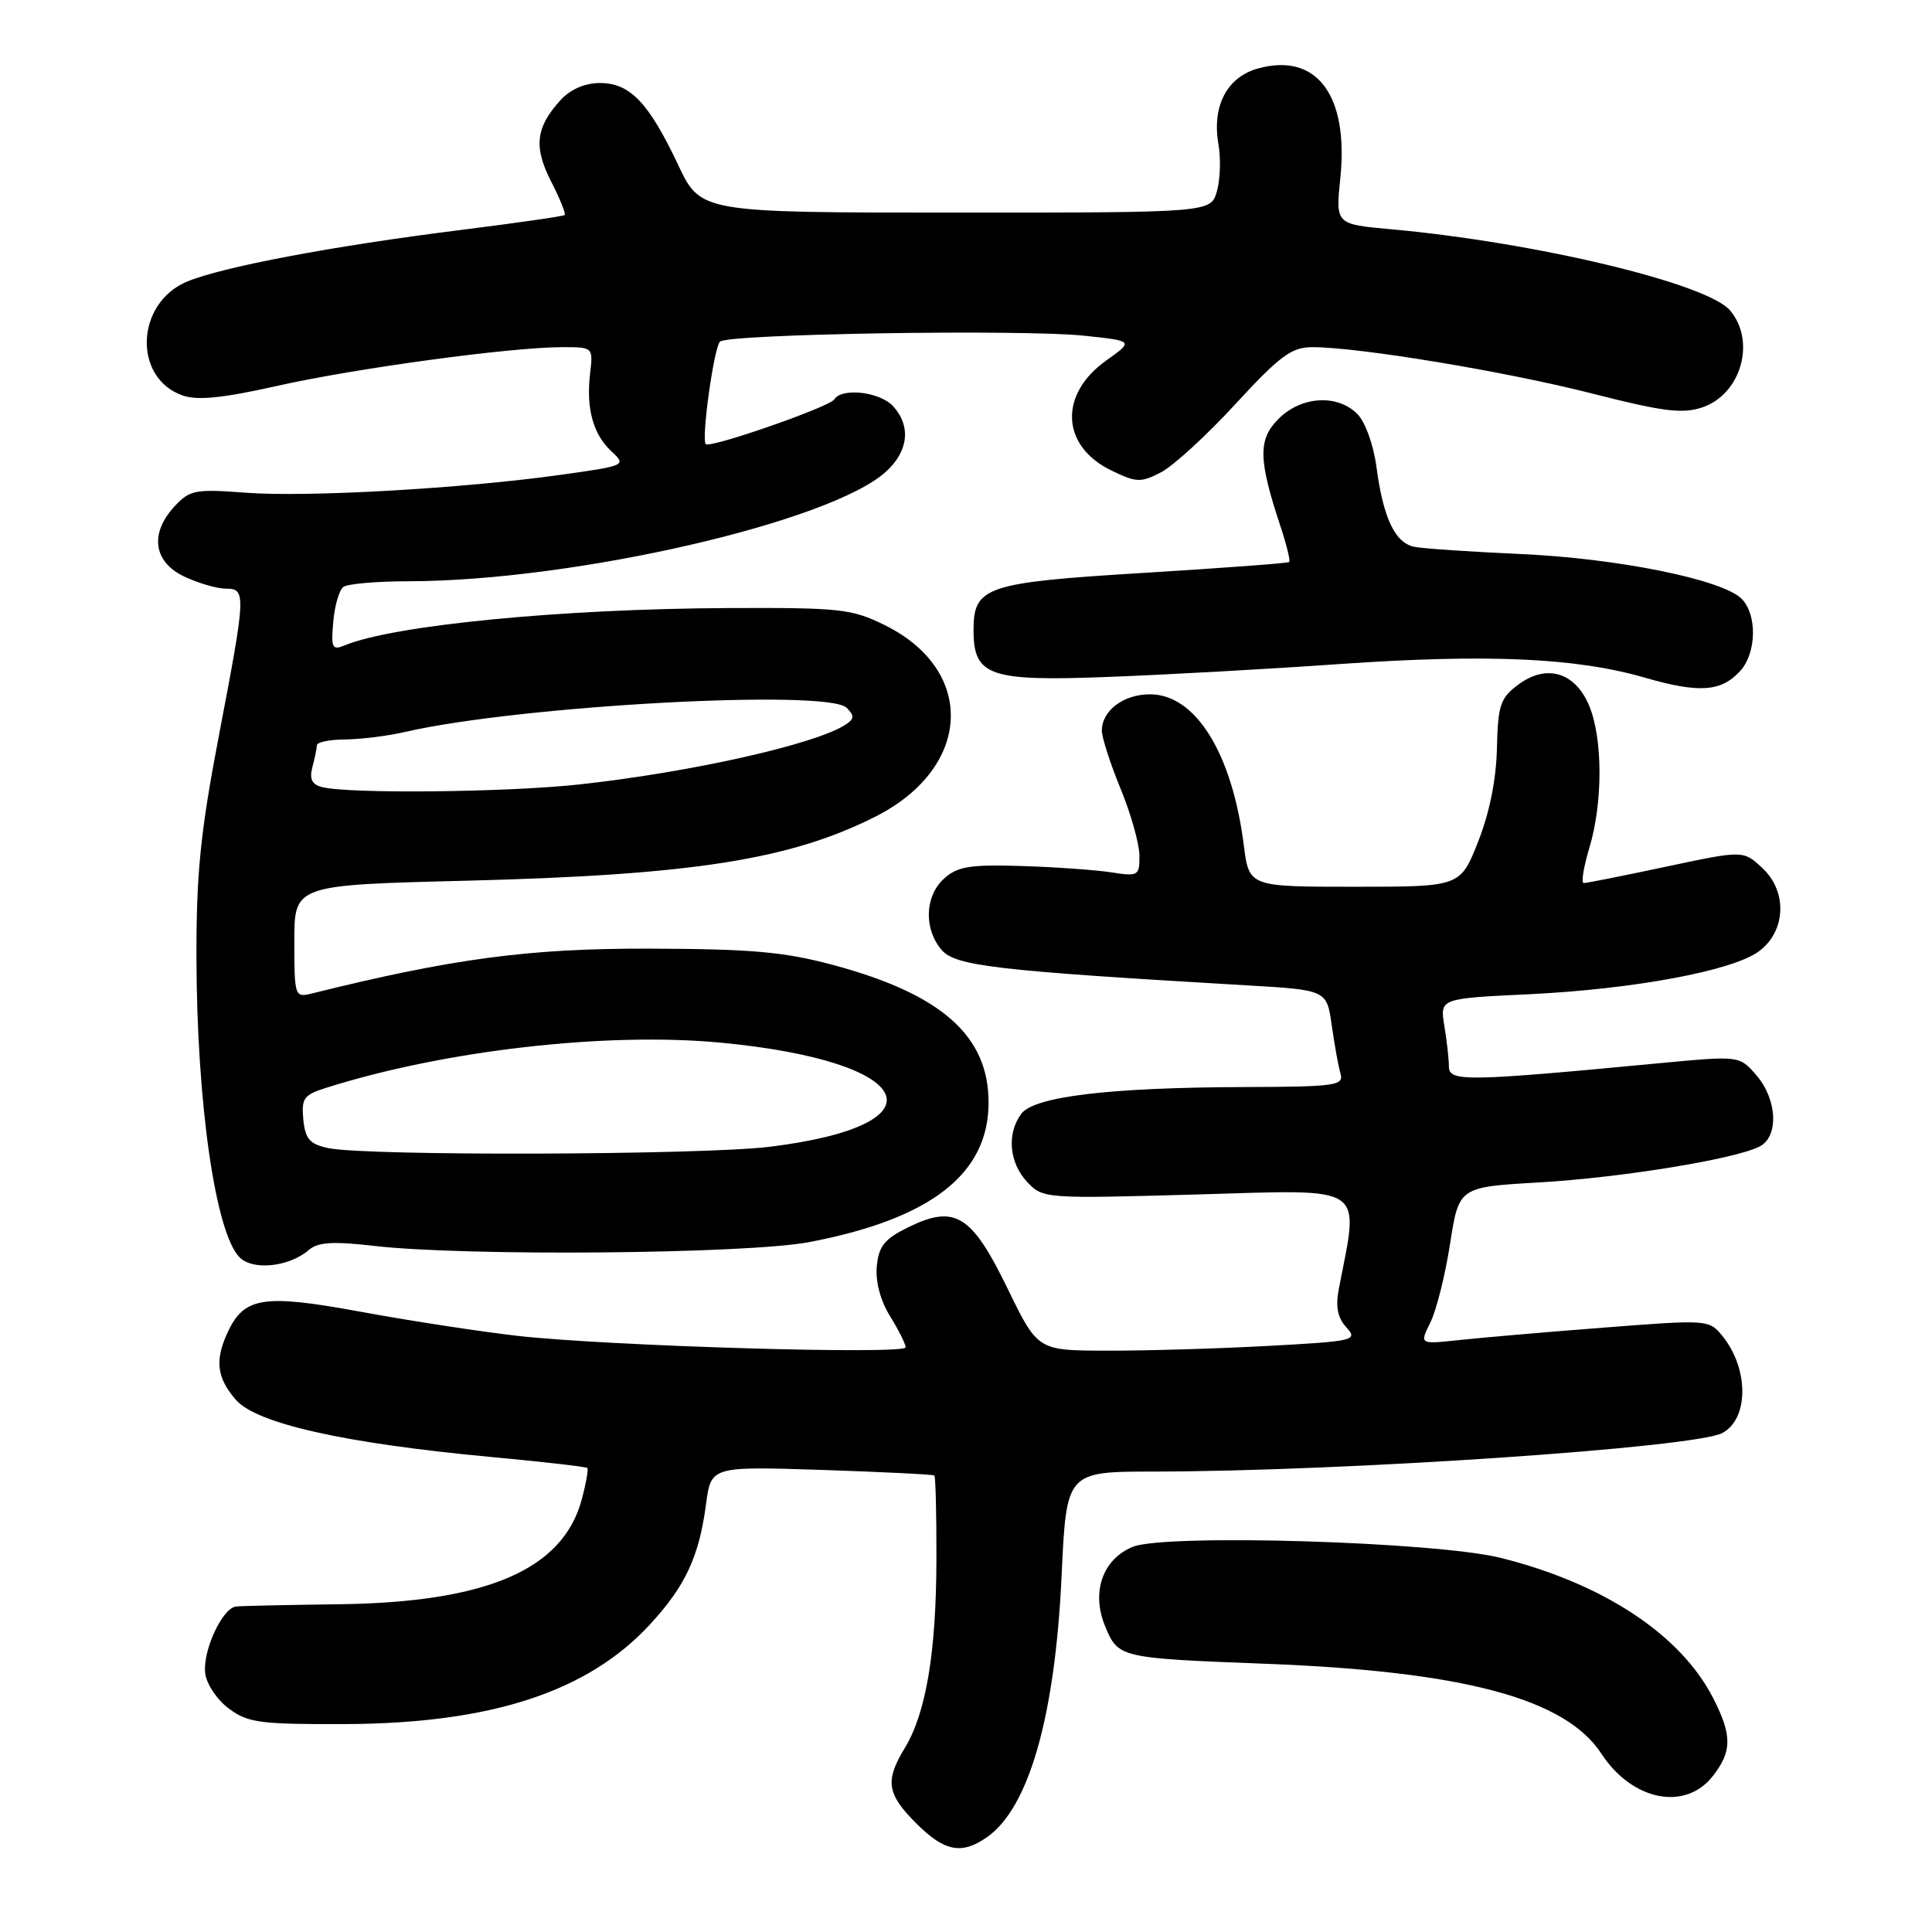 <?xml version="1.0" encoding="UTF-8" standalone="no"?>
<!DOCTYPE svg PUBLIC "-//W3C//DTD SVG 1.1//EN" "http://www.w3.org/Graphics/SVG/1.1/DTD/svg11.dtd" >
<svg xmlns="http://www.w3.org/2000/svg" xmlns:xlink="http://www.w3.org/1999/xlink" version="1.1" viewBox="0 0 256 256">
 <g >
 <path fill="currentColor"
d=" M 130.79 243.43 C 136.35 239.54 139.81 227.38 140.67 208.75 C 141.31 195.00 141.31 195.00 152.90 194.99 C 178.34 194.96 224.60 191.82 228.22 189.88 C 231.74 188.00 231.75 181.38 228.24 177.04 C 226.46 174.85 226.31 174.84 212.47 175.92 C 204.79 176.51 196.16 177.26 193.29 177.57 C 188.09 178.13 188.09 178.13 189.53 175.24 C 190.32 173.65 191.50 168.96 192.14 164.82 C 193.31 157.29 193.31 157.29 203.91 156.68 C 214.88 156.04 230.09 153.56 233.21 151.89 C 235.72 150.54 235.48 145.67 232.75 142.50 C 230.50 139.88 230.50 139.88 220.00 140.87 C 194.29 143.31 192.00 143.35 191.99 141.34 C 191.98 140.33 191.71 137.88 191.38 135.90 C 190.79 132.30 190.79 132.30 202.64 131.74 C 216.44 131.07 229.44 128.66 233.00 126.10 C 236.63 123.49 236.90 118.19 233.55 115.05 C 231.01 112.66 231.01 112.66 220.76 114.84 C 215.12 116.04 210.21 117.02 209.85 117.01 C 209.49 117.00 209.83 114.90 210.60 112.34 C 212.40 106.34 212.39 97.87 210.57 93.50 C 208.70 89.05 204.91 87.93 201.16 90.73 C 198.80 92.49 198.48 93.43 198.35 99.16 C 198.26 103.29 197.36 107.74 195.85 111.55 C 193.49 117.50 193.49 117.50 179.50 117.50 C 165.51 117.50 165.51 117.50 164.81 112.00 C 163.26 99.79 158.42 92.00 152.38 92.00 C 148.86 92.00 146.00 94.16 146.00 96.82 C 146.01 97.74 147.12 101.20 148.48 104.50 C 149.84 107.80 150.96 111.78 150.98 113.34 C 151.00 116.06 150.84 116.15 147.25 115.59 C 145.19 115.27 139.84 114.89 135.36 114.75 C 128.53 114.54 126.88 114.81 125.11 116.40 C 122.54 118.72 122.38 123.04 124.75 125.85 C 126.57 128.00 131.89 128.62 165.15 130.56 C 175.80 131.18 175.80 131.18 176.46 135.84 C 176.82 138.40 177.34 141.29 177.62 142.25 C 178.09 143.85 177.02 144.00 164.82 144.04 C 146.92 144.10 136.99 145.30 135.31 147.60 C 133.38 150.23 133.72 154.07 136.10 156.61 C 138.19 158.83 138.41 158.84 158.75 158.27 C 181.36 157.62 180.11 156.79 177.40 170.79 C 176.95 173.13 177.23 174.60 178.40 175.88 C 179.96 177.61 179.51 177.72 167.86 178.35 C 161.16 178.71 151.59 178.99 146.59 178.97 C 137.50 178.95 137.50 178.95 133.50 170.72 C 128.75 160.95 126.55 159.59 120.38 162.60 C 117.21 164.16 116.44 165.10 116.18 167.78 C 115.99 169.81 116.65 172.32 117.93 174.39 C 119.07 176.23 120.00 178.09 120.00 178.53 C 120.00 179.53 80.40 178.36 68.50 177.00 C 63.55 176.43 54.22 175.00 47.76 173.81 C 34.82 171.43 32.31 171.84 30.11 176.66 C 28.45 180.29 28.75 182.60 31.25 185.48 C 33.98 188.63 45.67 191.25 65.00 193.05 C 71.88 193.69 77.64 194.35 77.82 194.51 C 77.99 194.67 77.66 196.55 77.08 198.70 C 74.59 207.97 64.54 212.31 45.00 212.57 C 38.12 212.66 31.95 212.79 31.28 212.87 C 29.46 213.07 26.83 218.75 27.19 221.72 C 27.36 223.14 28.77 225.25 30.33 226.40 C 32.86 228.28 34.47 228.49 45.83 228.45 C 65.10 228.36 77.90 224.17 86.12 215.25 C 90.82 210.16 92.63 206.27 93.55 199.32 C 94.22 194.30 94.22 194.30 108.86 194.77 C 116.91 195.04 123.64 195.37 123.81 195.51 C 123.97 195.66 124.10 200.70 124.08 206.72 C 124.05 218.98 122.70 226.99 119.89 231.62 C 117.24 235.98 117.51 237.71 121.40 241.60 C 125.15 245.35 127.42 245.79 130.79 243.43 Z  M 226.93 235.37 C 229.52 232.07 229.53 229.96 227.01 225.02 C 222.72 216.62 212.49 209.85 198.91 206.44 C 190.33 204.28 154.35 203.20 150.08 204.97 C 146.07 206.63 144.56 211.02 146.46 215.55 C 148.18 219.67 148.37 219.72 167.76 220.46 C 193.96 221.47 207.41 225.07 212.19 232.37 C 216.25 238.59 223.27 240.02 226.93 235.37 Z  M 40.93 165.62 C 42.14 164.59 44.12 164.46 49.50 165.08 C 61.59 166.49 98.99 166.16 107.26 164.58 C 123.34 161.50 130.98 155.56 130.99 146.12 C 131.01 137.26 124.77 131.73 110.41 127.87 C 103.90 126.12 99.59 125.74 86.00 125.70 C 70.11 125.66 60.01 127.00 41.25 131.66 C 39.07 132.20 39.00 131.99 39.00 124.74 C 39.00 117.27 39.00 117.27 61.75 116.70 C 91.67 115.95 104.68 113.92 115.97 108.22 C 128.79 101.76 129.42 88.84 117.21 82.82 C 112.85 80.67 111.30 80.51 96.50 80.57 C 74.39 80.67 52.11 82.84 45.66 85.52 C 44.02 86.20 43.85 85.85 44.16 82.39 C 44.34 80.25 44.95 78.17 45.50 77.77 C 46.05 77.36 49.96 77.02 54.20 77.02 C 76.19 76.97 110.26 69.13 117.46 62.44 C 120.39 59.74 120.72 56.45 118.35 53.83 C 116.62 51.92 111.53 51.33 110.55 52.92 C 109.93 53.92 94.10 59.43 93.52 58.85 C 92.90 58.24 94.59 46.08 95.40 45.27 C 96.43 44.24 135.51 43.61 143.72 44.49 C 150.22 45.18 150.22 45.18 146.58 47.77 C 140.29 52.25 140.58 59.06 147.20 62.31 C 150.56 63.95 151.15 63.98 153.83 62.59 C 155.45 61.75 159.90 57.68 163.71 53.53 C 169.61 47.13 171.14 46.00 173.90 46.00 C 180.06 46.00 199.54 49.23 210.91 52.13 C 220.25 54.52 222.90 54.86 225.51 54.00 C 230.68 52.29 232.72 45.26 229.25 41.14 C 226.23 37.56 203.50 32.11 184.24 30.37 C 176.97 29.71 176.97 29.71 177.60 23.59 C 178.73 12.61 174.46 6.93 166.70 9.07 C 162.57 10.21 160.57 14.06 161.45 19.12 C 161.78 20.98 161.69 23.77 161.25 25.33 C 160.45 28.17 160.45 28.17 126.64 28.17 C 92.84 28.17 92.84 28.17 89.85 21.83 C 85.96 13.60 83.48 11.00 79.50 11.00 C 77.51 11.00 75.59 11.83 74.29 13.25 C 70.99 16.86 70.68 19.45 73.02 24.04 C 74.19 26.32 75.00 28.33 74.82 28.49 C 74.64 28.66 68.42 29.55 61.00 30.48 C 44.19 32.58 29.48 35.36 24.79 37.31 C 17.97 40.16 17.58 50.07 24.19 52.40 C 26.15 53.09 29.53 52.75 36.69 51.14 C 47.10 48.80 67.69 46.00 74.51 46.00 C 78.59 46.00 78.60 46.00 78.19 49.50 C 77.65 54.14 78.58 57.53 81.03 59.82 C 83.02 61.66 82.92 61.71 74.35 62.91 C 61.26 64.74 40.77 65.90 32.59 65.29 C 25.91 64.78 25.15 64.92 23.16 67.06 C 19.80 70.66 20.31 74.44 24.40 76.39 C 26.27 77.27 28.75 78.00 29.90 78.00 C 32.64 78.00 32.61 78.63 29.00 97.50 C 26.56 110.26 26.01 115.72 26.03 126.84 C 26.07 146.18 28.55 163.41 31.75 166.61 C 33.53 168.39 38.33 167.87 40.93 165.62 Z  M 230.61 88.88 C 232.76 86.50 232.85 81.42 230.77 79.34 C 228.22 76.79 214.38 73.99 201.50 73.41 C 194.90 73.12 188.56 72.69 187.42 72.46 C 184.85 71.95 183.29 68.66 182.39 61.89 C 182.00 58.95 180.90 55.90 179.85 54.85 C 177.19 52.19 172.42 52.49 169.41 55.50 C 166.67 58.24 166.73 60.89 169.70 69.84 C 170.49 72.23 171.00 74.32 170.82 74.47 C 170.64 74.63 161.97 75.27 151.54 75.91 C 130.59 77.19 129.00 77.73 129.00 83.50 C 129.00 89.57 131.07 90.30 146.71 89.70 C 154.29 89.42 168.15 88.65 177.50 87.99 C 197.09 86.63 208.81 87.15 217.94 89.79 C 225.17 91.88 228.09 91.67 230.61 88.88 Z  M 43.50 152.13 C 41.03 151.60 40.45 150.93 40.19 148.34 C 39.92 145.55 40.26 145.07 43.19 144.15 C 58.90 139.17 80.36 136.72 95.52 138.16 C 121.48 140.63 125.45 149.04 102.03 151.95 C 93.03 153.06 48.56 153.20 43.50 152.13 Z  M 42.66 104.29 C 41.33 103.95 40.98 103.22 41.39 101.66 C 41.71 100.47 41.98 99.16 41.99 98.75 C 41.99 98.34 43.69 97.99 45.75 97.98 C 47.81 97.96 51.37 97.52 53.66 96.99 C 68.84 93.49 109.65 91.26 112.19 93.79 C 113.25 94.85 113.21 95.26 111.99 96.05 C 107.96 98.64 91.57 102.32 76.79 103.94 C 67.17 104.99 46.21 105.21 42.66 104.29 Z "/>
</g>
</svg>